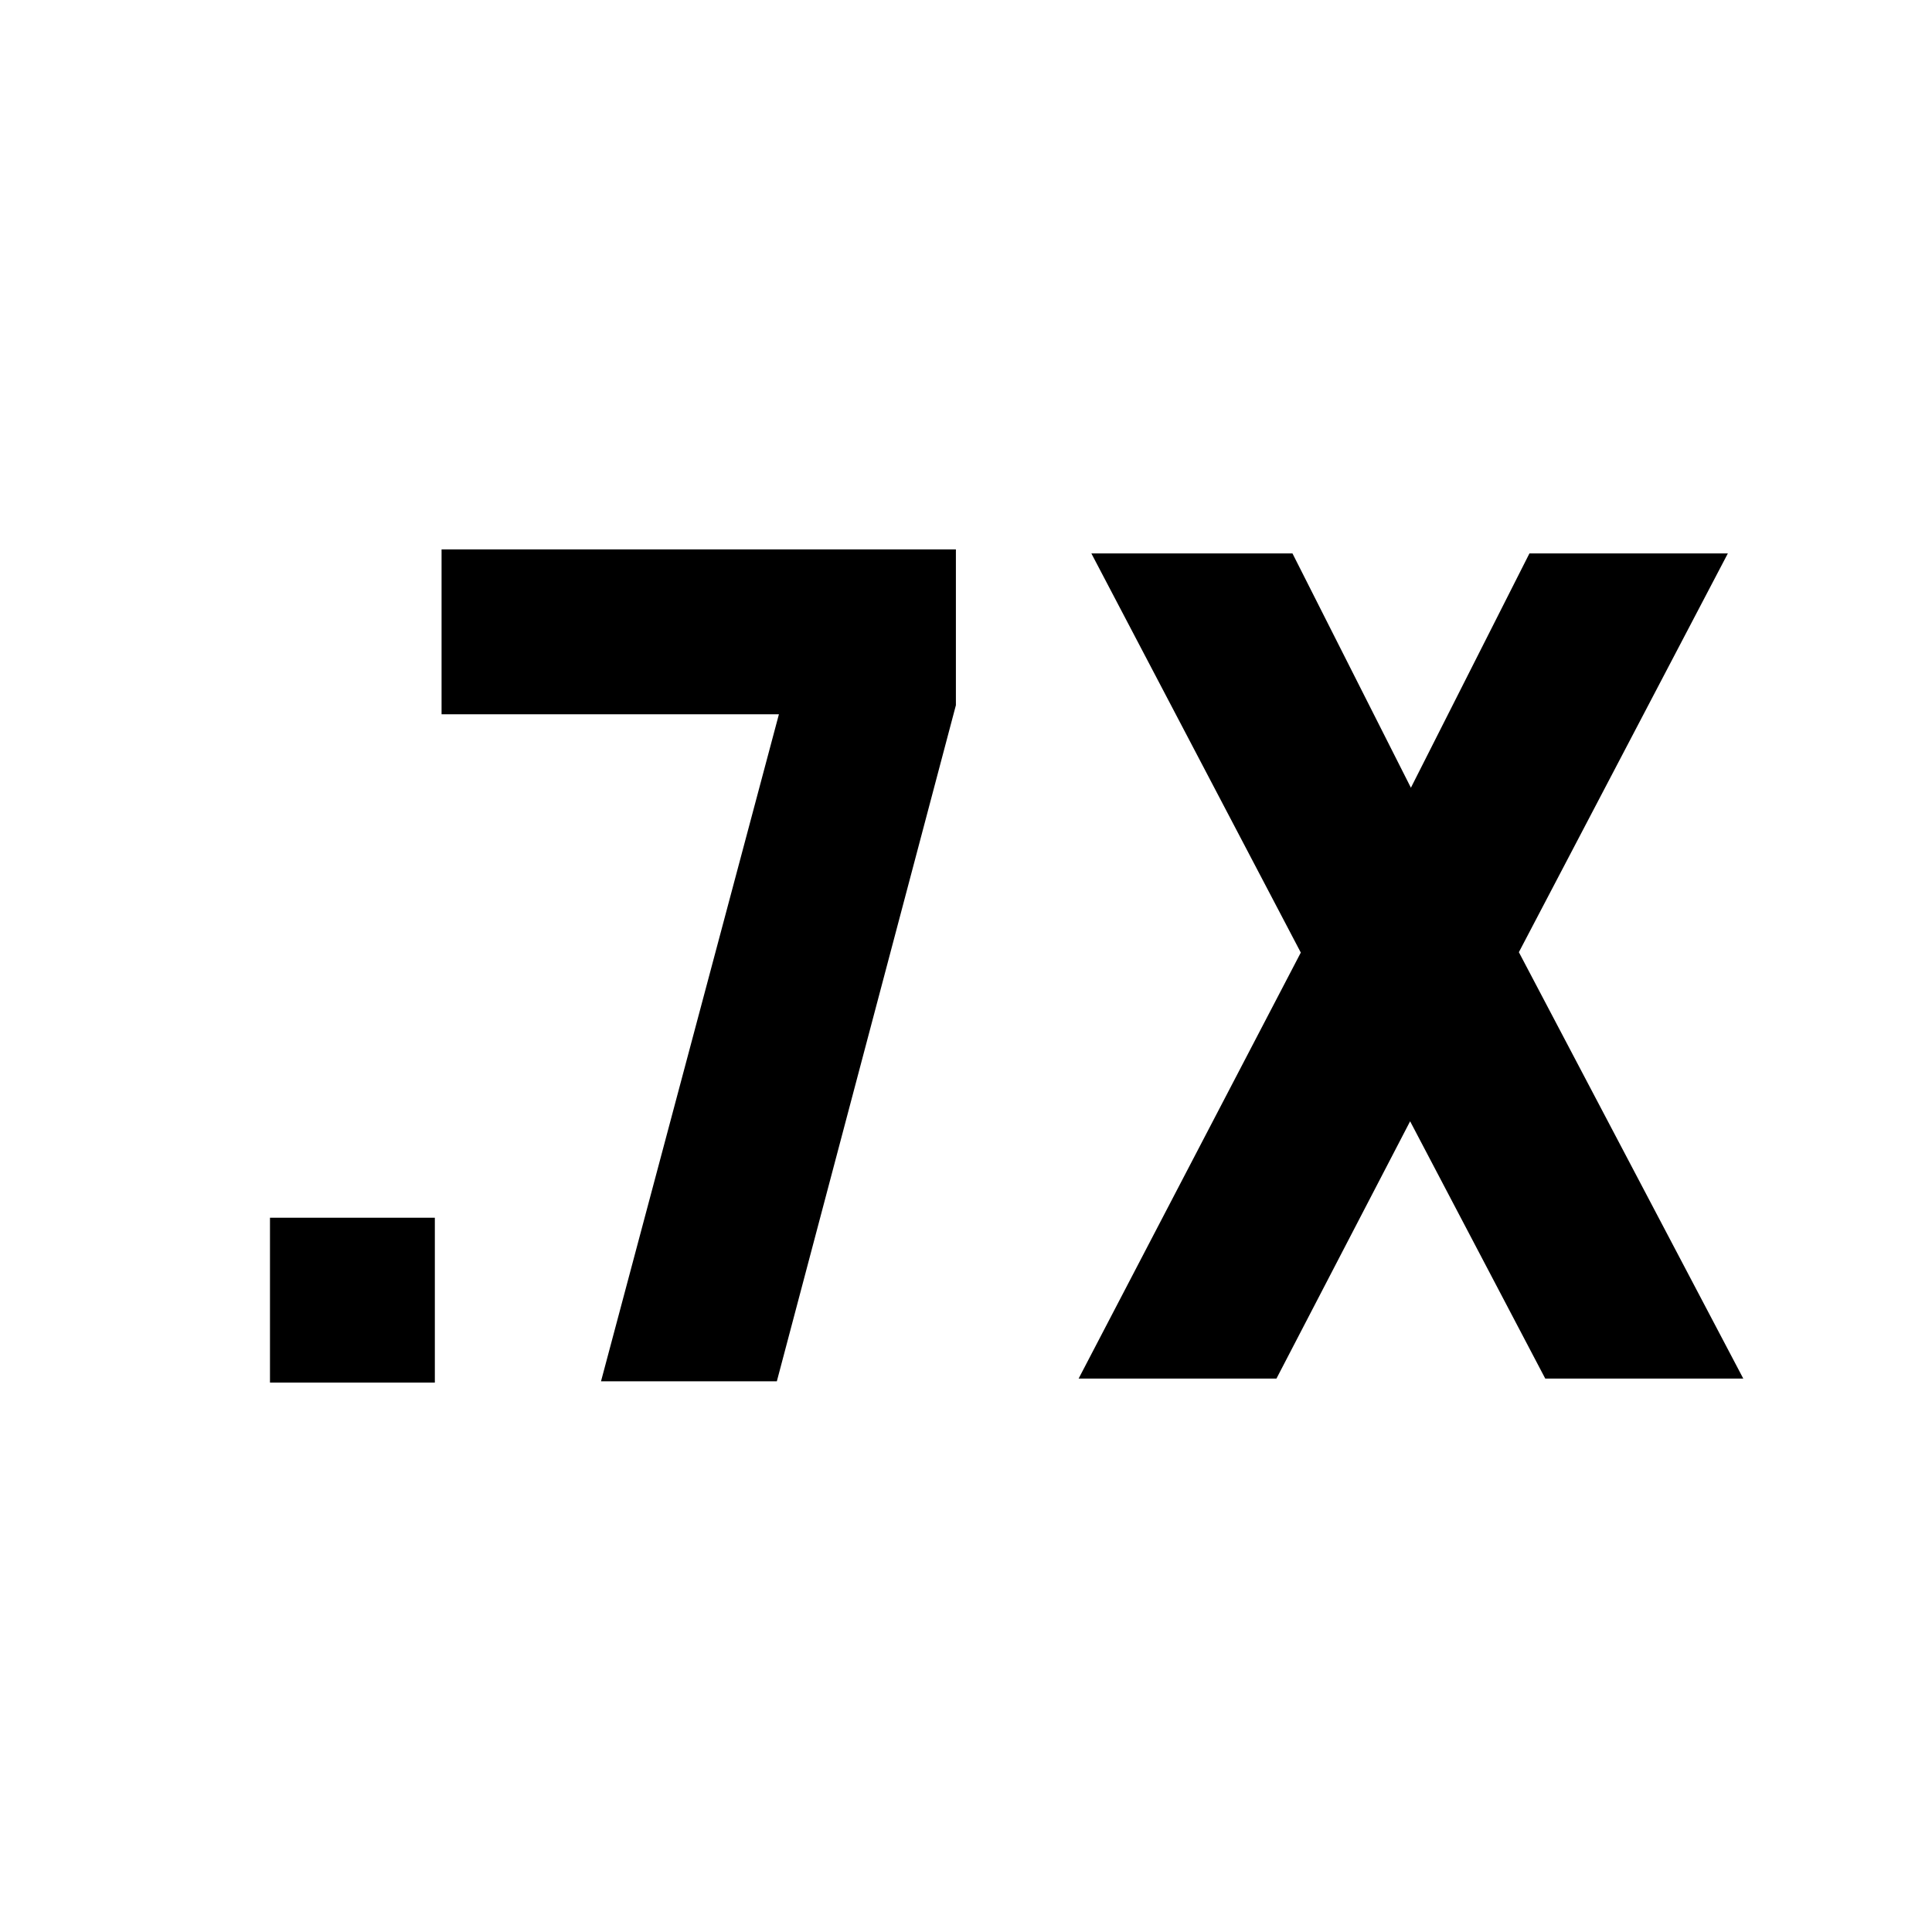 <svg xmlns="http://www.w3.org/2000/svg" height="40" viewBox="0 -960 960 960" width="40"><path d="m535.96-274.99 110.4-211.68-104.07-198.34h99.93l58.85 116.43 58.9-116.43h98.59L754.72-486.86l111.51 211.87h-98.4l-67.15-127.85-66.42 127.85h-98.3Zm-401.81 2v-81.92h81.92v81.92h-81.92Zm164.49-.66 88.4-331.44H219.41v-81.92h255.57v77.43l-88.97 335.93h-87.37Z"/></svg>